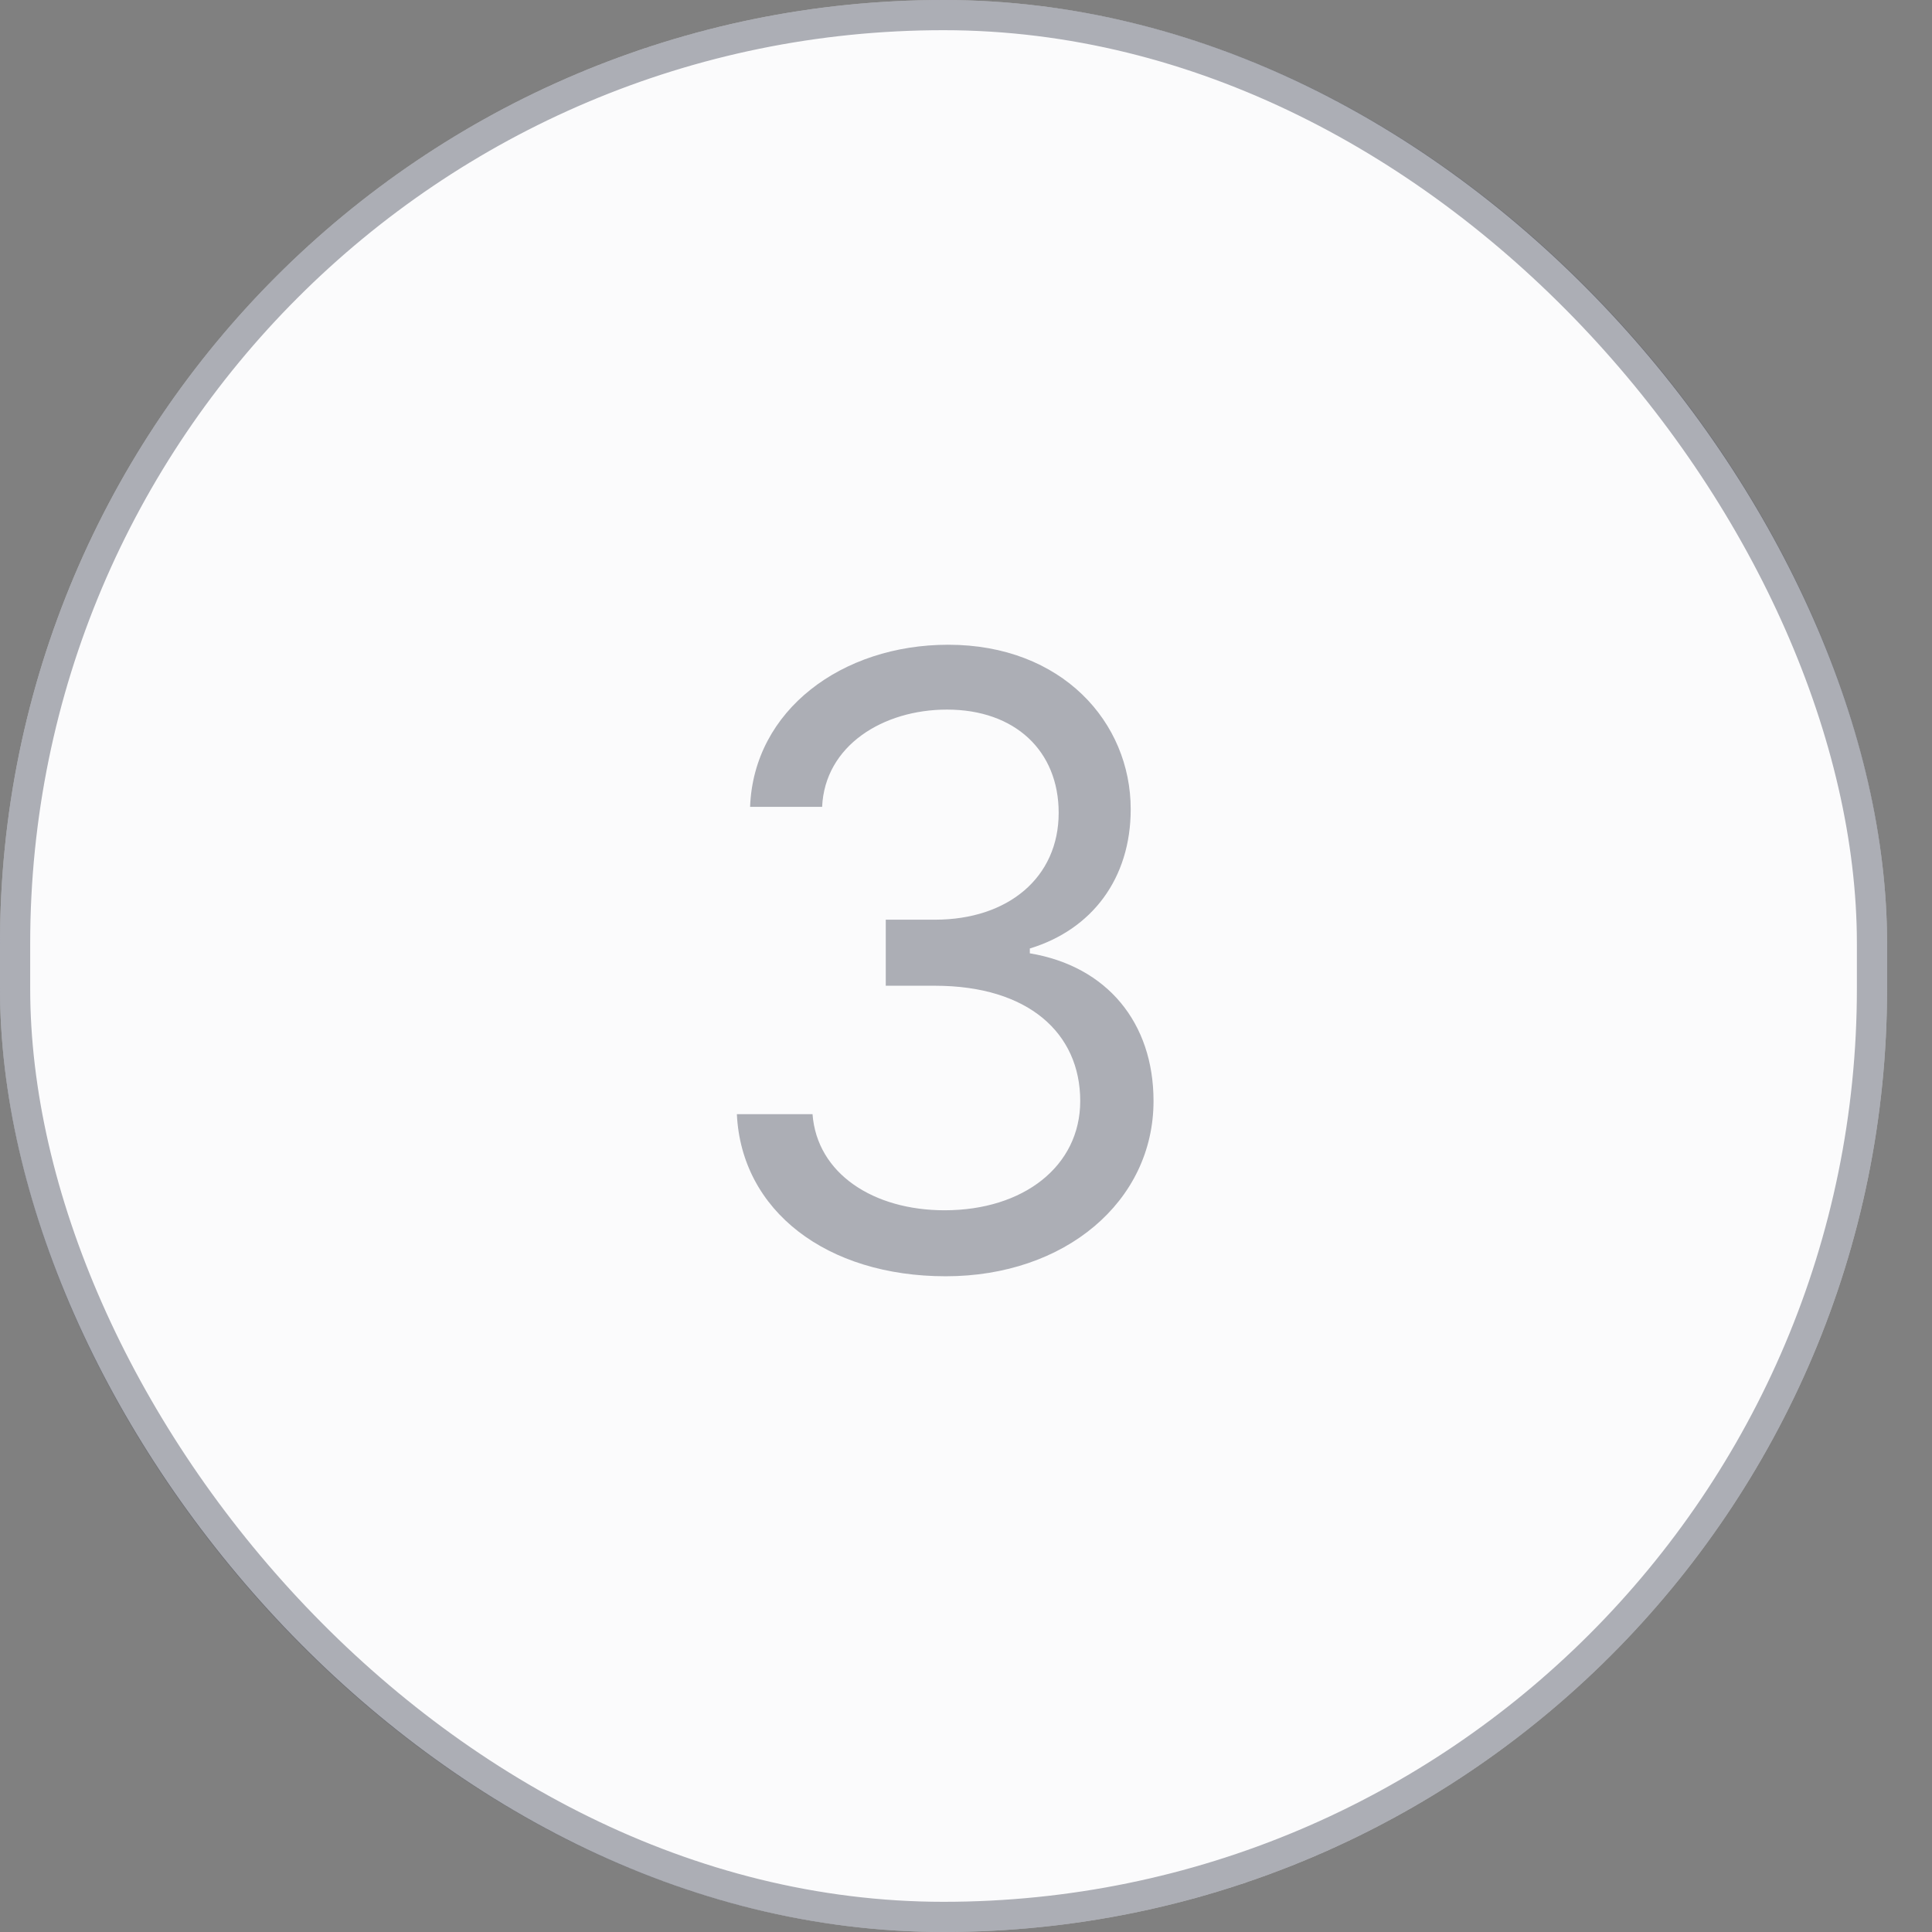 <svg width="32" height="32" viewBox="0 0 32 32" fill="none" xmlns="http://www.w3.org/2000/svg">
<rect x="0" y="0" width="32" height="32" fill="#808080" stroke="none"/>
<rect width="31.256" height="32" rx="15.628" fill="#FBFBFC"/>
<path d="M15.665 21.139C17.639 21.139 19.106 19.901 19.106 18.236C19.106 16.943 18.34 16.004 17.057 15.79V15.71C18.086 15.397 18.728 14.552 18.728 13.403C18.728 11.962 17.589 10.679 15.705 10.679C13.945 10.679 12.483 11.763 12.424 13.364H13.617C13.662 12.349 14.626 11.753 15.685 11.753C16.809 11.753 17.535 12.434 17.535 13.463C17.535 14.537 16.694 15.233 15.486 15.233H14.671V16.327H15.486C17.032 16.327 17.892 17.112 17.892 18.236C17.892 19.315 16.953 20.046 15.645 20.046C14.467 20.046 13.532 19.439 13.458 18.454H12.205C12.28 20.055 13.691 21.139 15.665 21.139Z" fill="#363B4D" fill-opacity="0.4"/>
<rect x="0.25" y="0.25" width="30.756" height="31.5" rx="15.378" stroke="#363B4D" stroke-opacity="0.4" stroke-width="0.5"/>
</svg>
